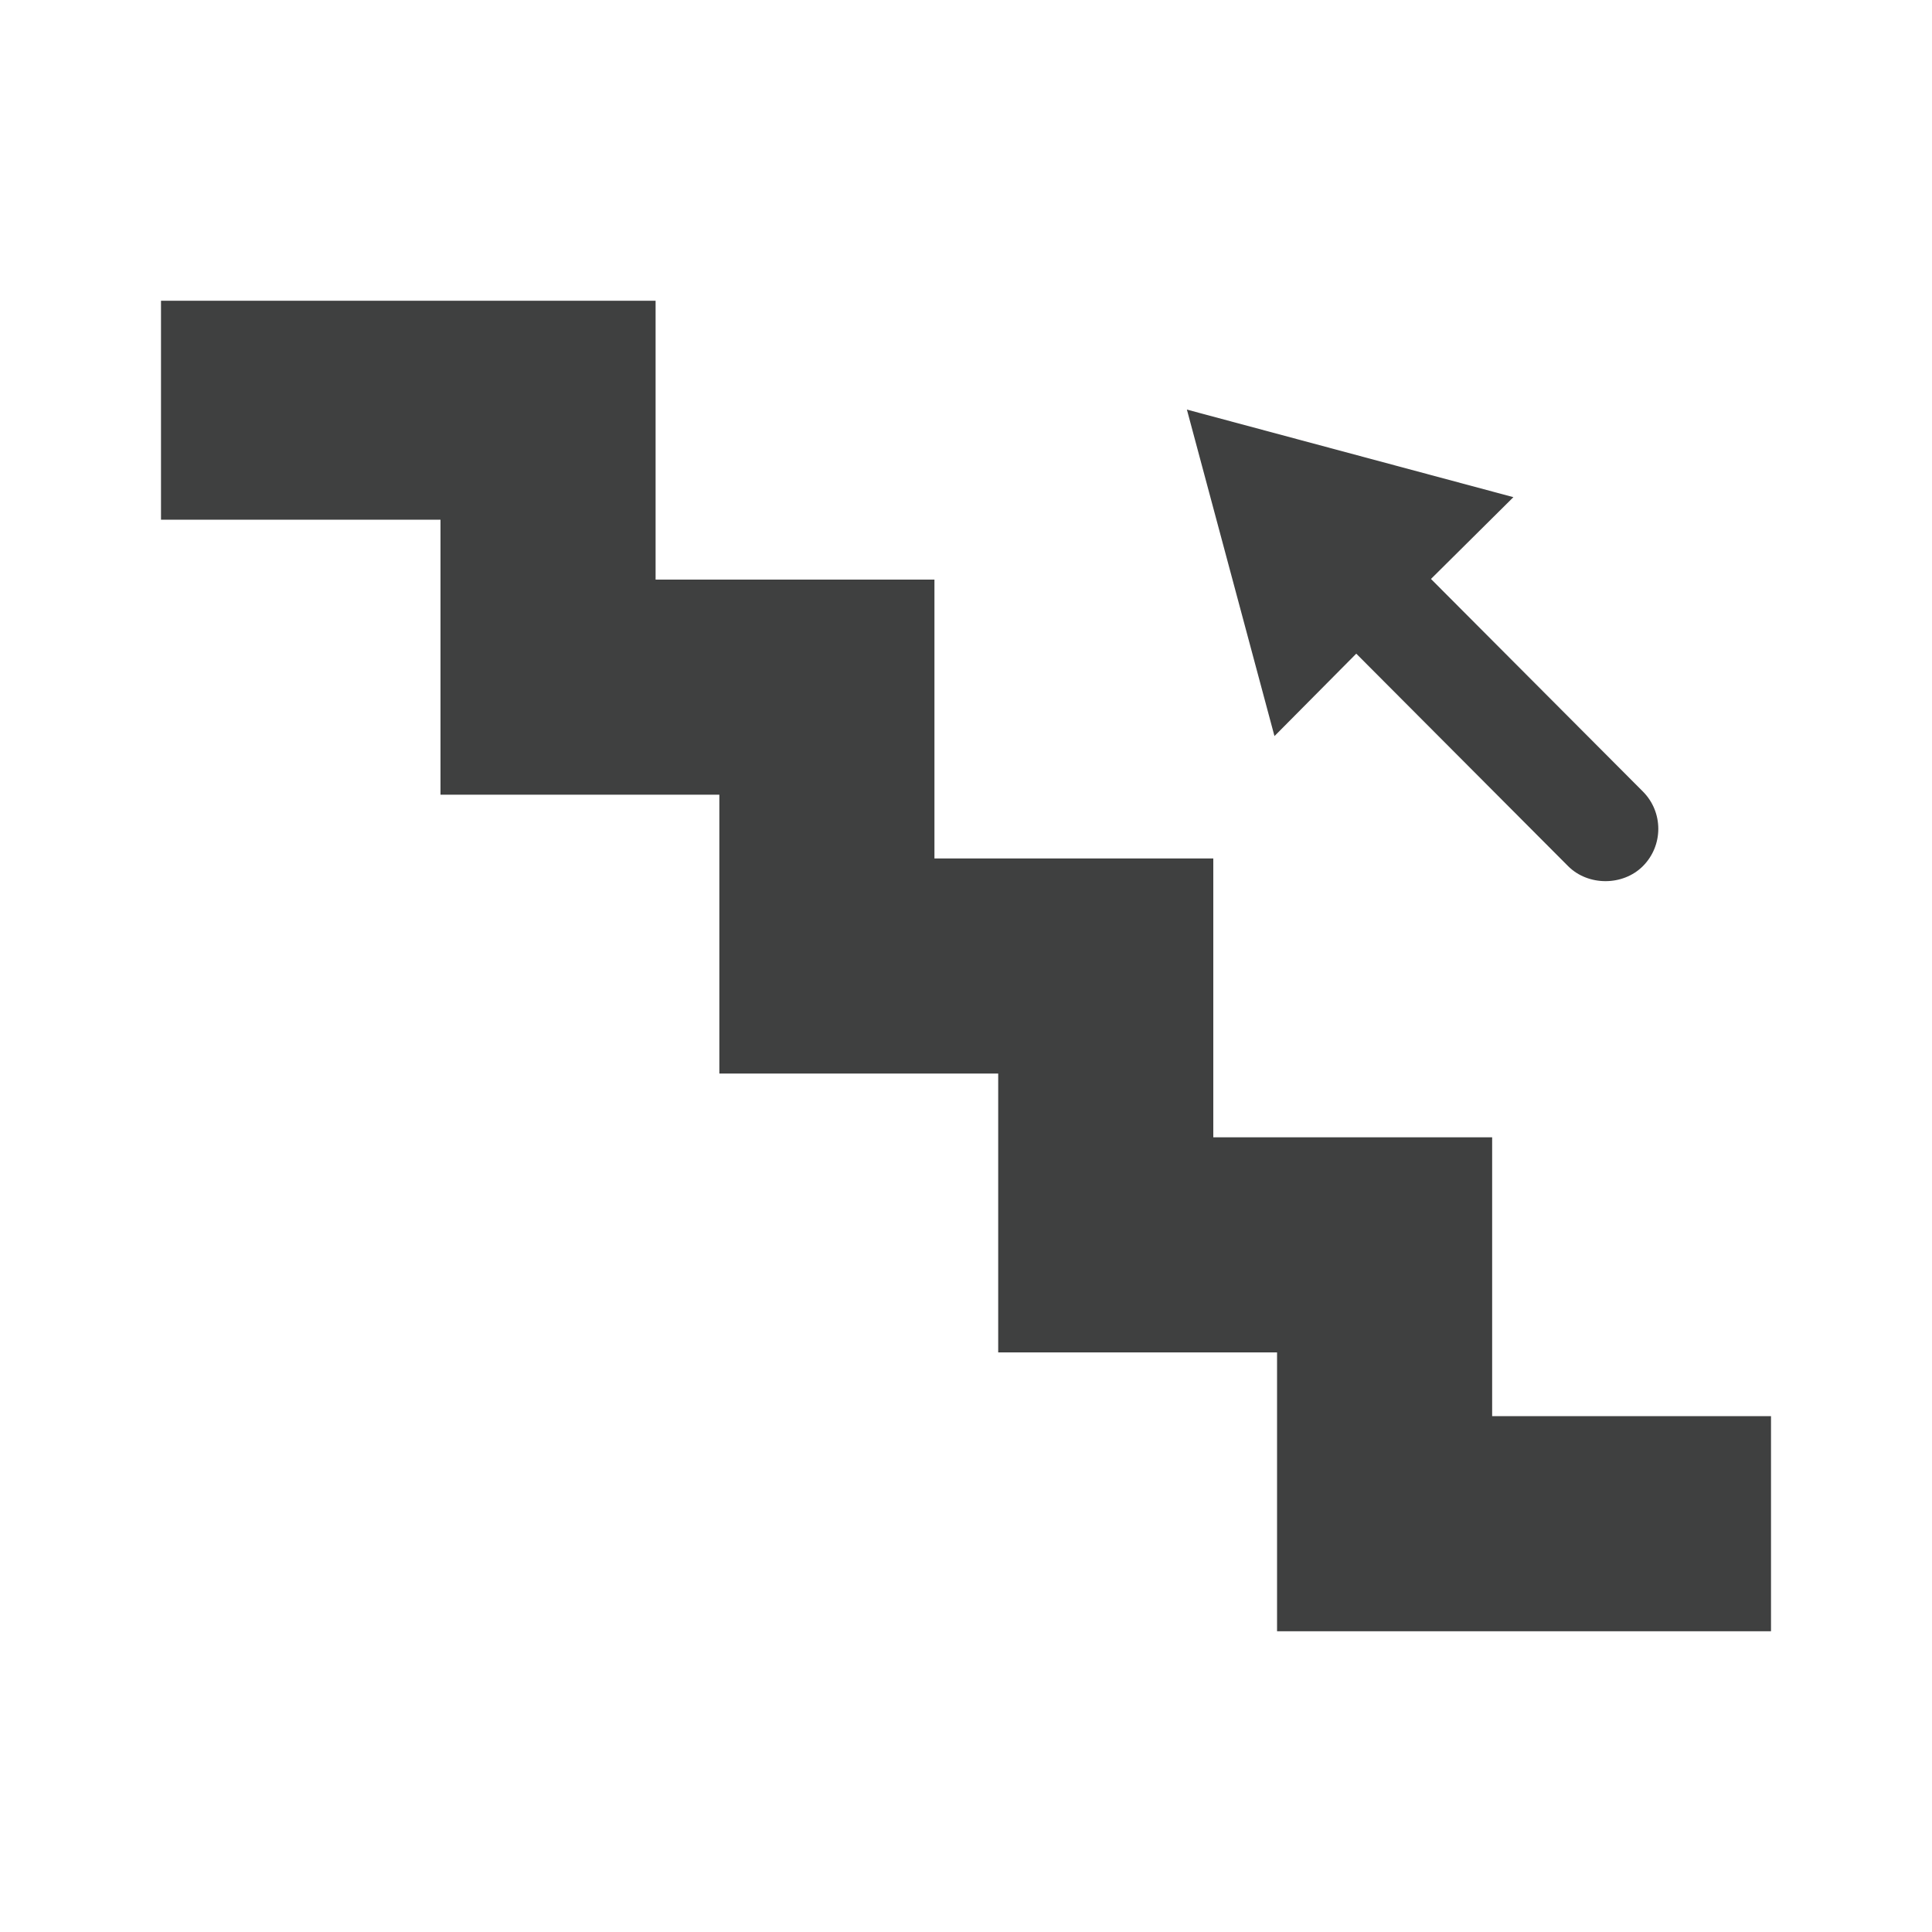 <?xml version="1.0" encoding="utf-8"?>
<!-- Generator: Adobe Illustrator 22.0.1, SVG Export Plug-In . SVG Version: 6.00 Build 0)  -->
<!DOCTYPE svg PUBLIC "-//W3C//DTD SVG 1.1//EN" "http://www.w3.org/Graphics/SVG/1.1/DTD/svg11.dtd">
<svg version="1.1" id="Layer_1" xmlns="http://www.w3.org/2000/svg" xmlns:xlink="http://www.w3.org/1999/xlink" x="0px" y="0px"
	 viewBox="0 0 300 300" style="enable-background:new 0 0 300 300;" xml:space="preserve">
<style type="text/css">
	.st0{fill:#3F4040;}
</style>
<g>
	<polygon class="st0" points="231.7,219.9 231.7,176.6 188.4,176.6 188.4,133.3 145.1,133.3 145.1,90 101.8,90 101.8,46.7 
		101.7,46.7 68.4,46.7 25,46.7 25,80.7 68.4,80.7 68.4,123.4 111.7,123.4 111.7,166.7 155,166.7 155,210 198.3,210 198.3,253.3 
		275,253.3 275,219.9 	"/>
	<path class="st0" d="M210.6,101.5l32.9,33c3.1,3.1,8.5,3.1,11.6,0c3.2-3.2,3.2-8.4,0-11.6l-32.9-33L235,77.2l-50.7-13.6l13.6,50.7
		L210.6,101.5z"/>
</g>
</svg>
